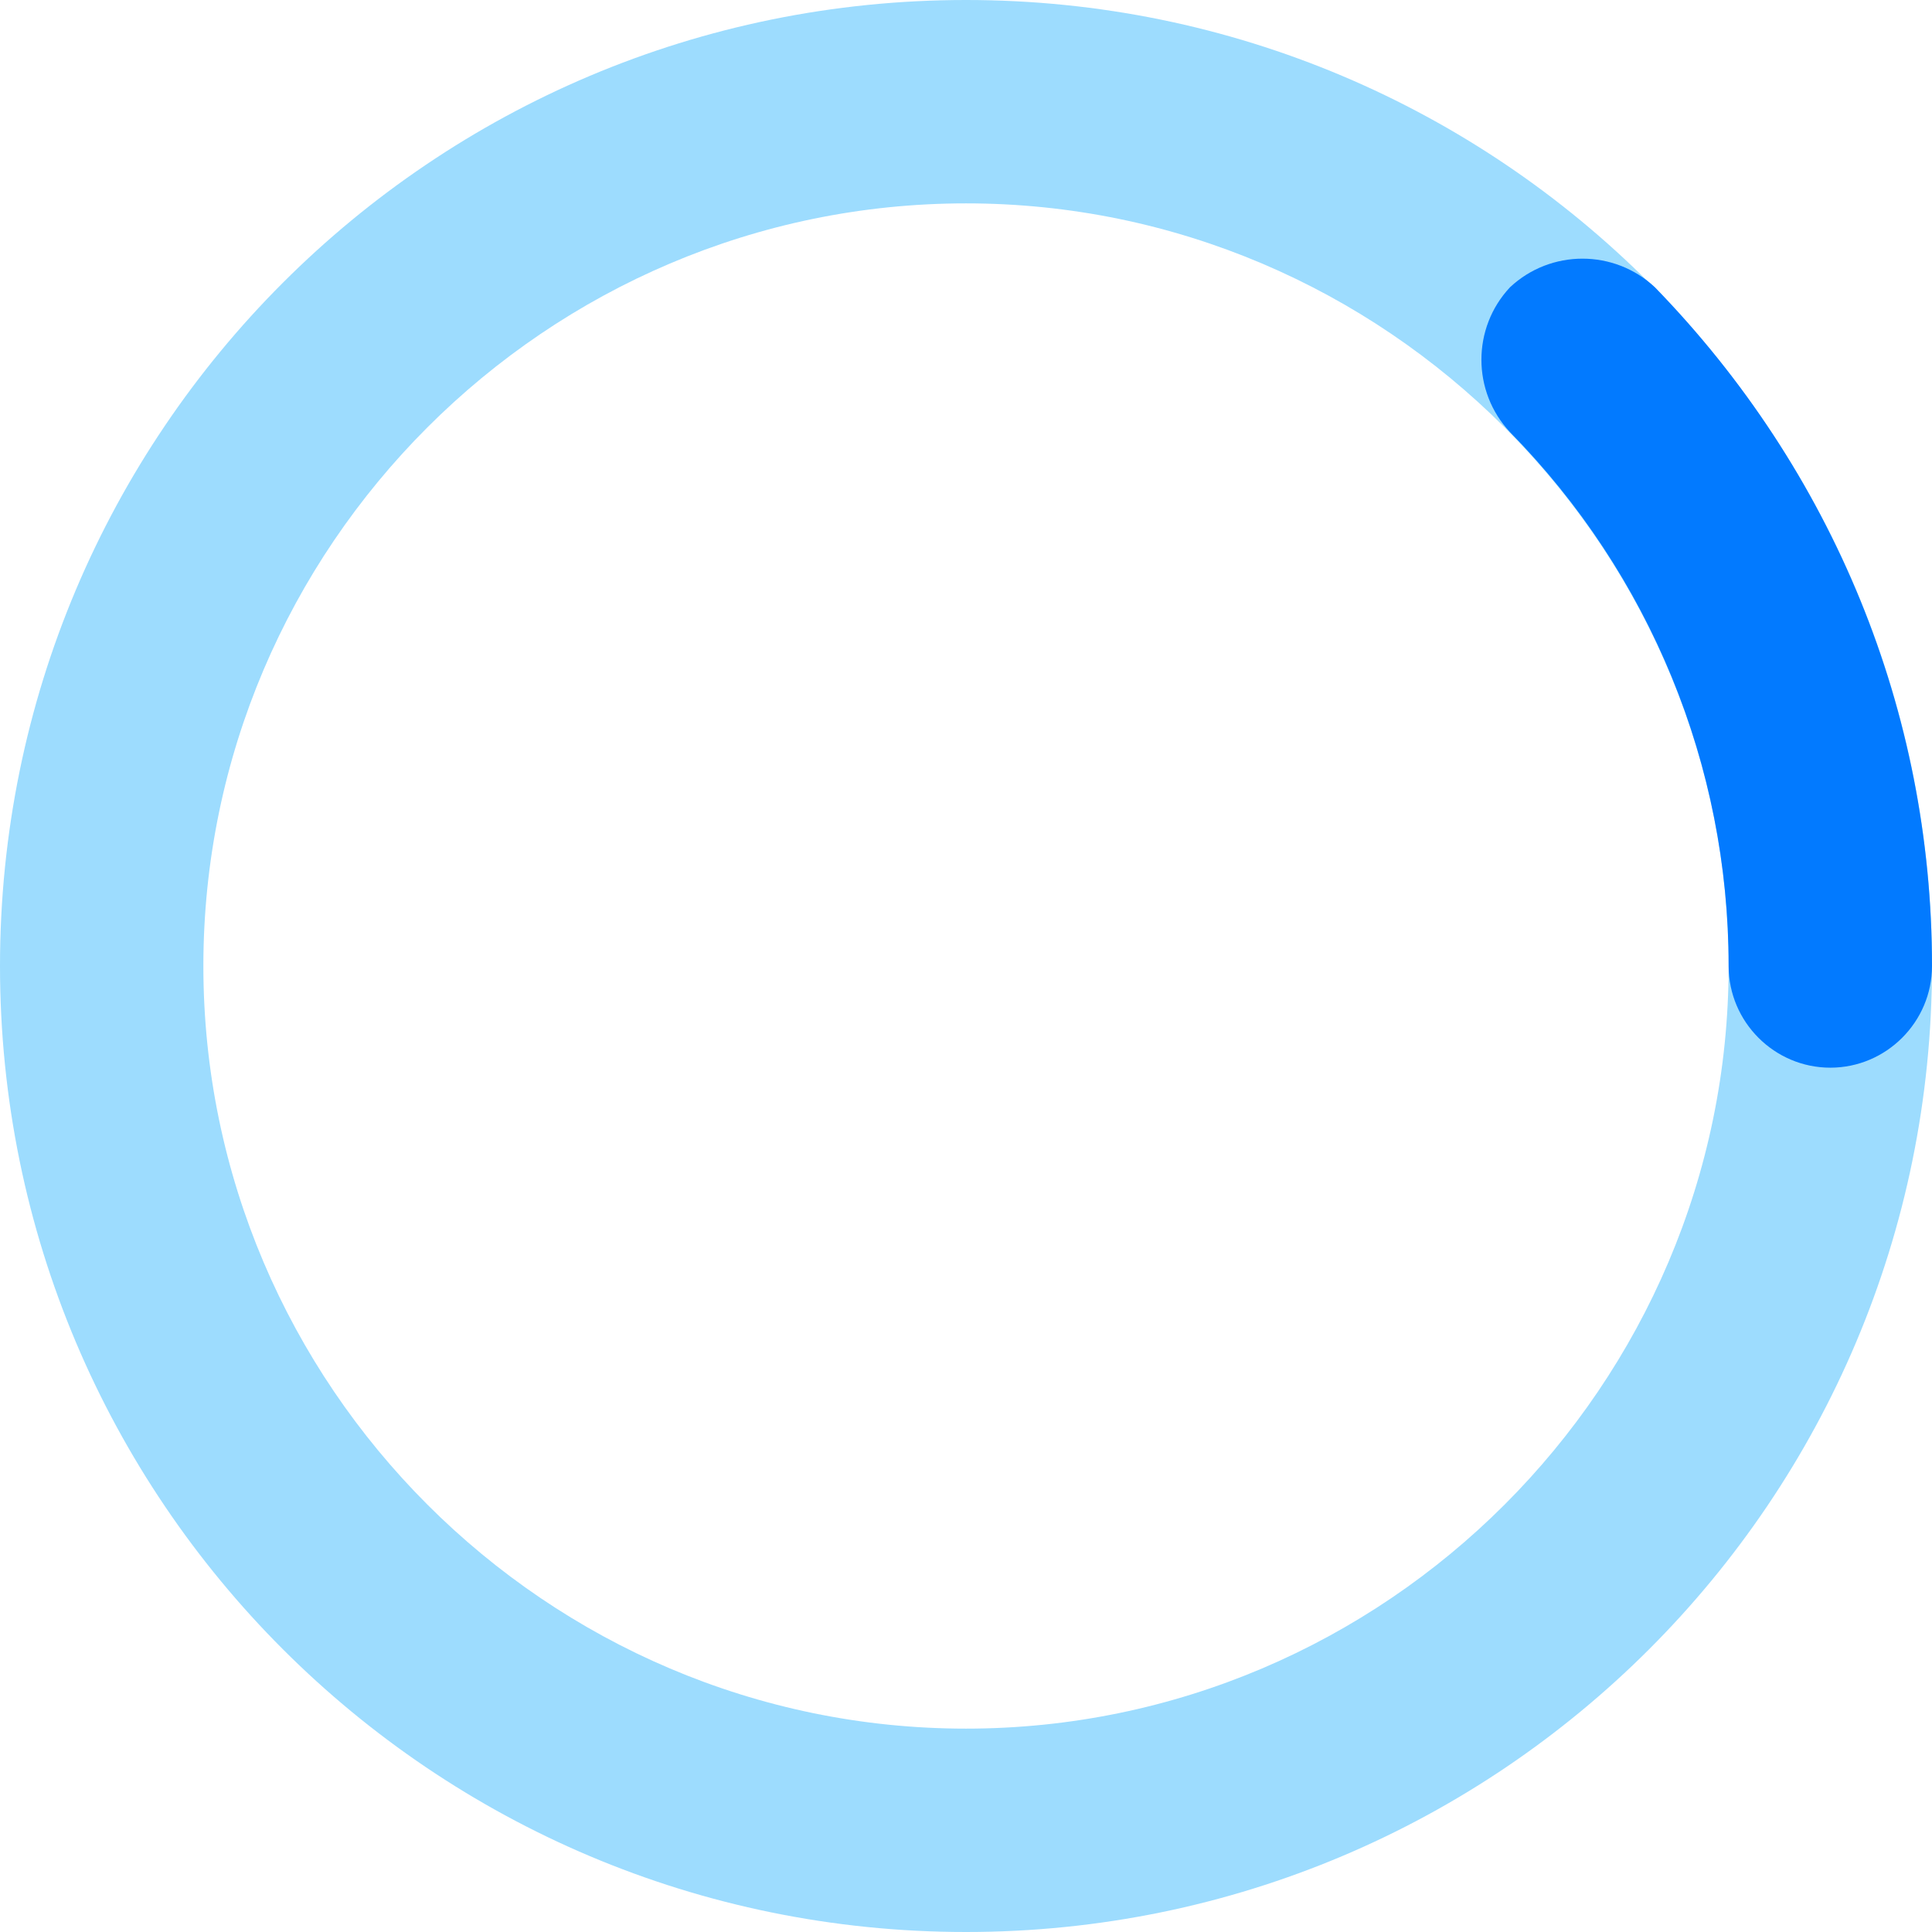 <?xml version="1.0" standalone="no"?><!DOCTYPE svg PUBLIC "-//W3C//DTD SVG 1.1//EN" "http://www.w3.org/Graphics/SVG/1.1/DTD/svg11.dtd"><svg t="1586516382266" class="icon" viewBox="0 0 1024 1024" version="1.1" xmlns="http://www.w3.org/2000/svg" p-id="1942" xmlns:xlink="http://www.w3.org/1999/xlink" width="200" height="200"><defs><style type="text/css"></style></defs><path d="M512 1024C229.053 1024 0 794.947 0 512S229.053 0 512 0s512 229.053 512 512-229.053 512-512 512z m0-916.21c-222.316 0-404.21 181.894-404.21 404.21S289.683 916.21 512 916.21 916.21 734.317 916.21 512 734.317 107.79 512 107.79z" fill="#9DDCFE" p-id="1943"></path><path d="M970.105 565.895c-29.642 0-53.894-24.253-53.894-53.895 0-106.442-41.769-207.495-115.874-282.947-20.21-21.558-20.21-55.242 0-76.8 21.558-20.21 55.242-20.21 76.8 0C971.453 249.263 1024 377.263 1024 512c0 29.642-24.253 53.895-53.895 53.895z" fill="#027aff" p-id="1944"></path></svg>